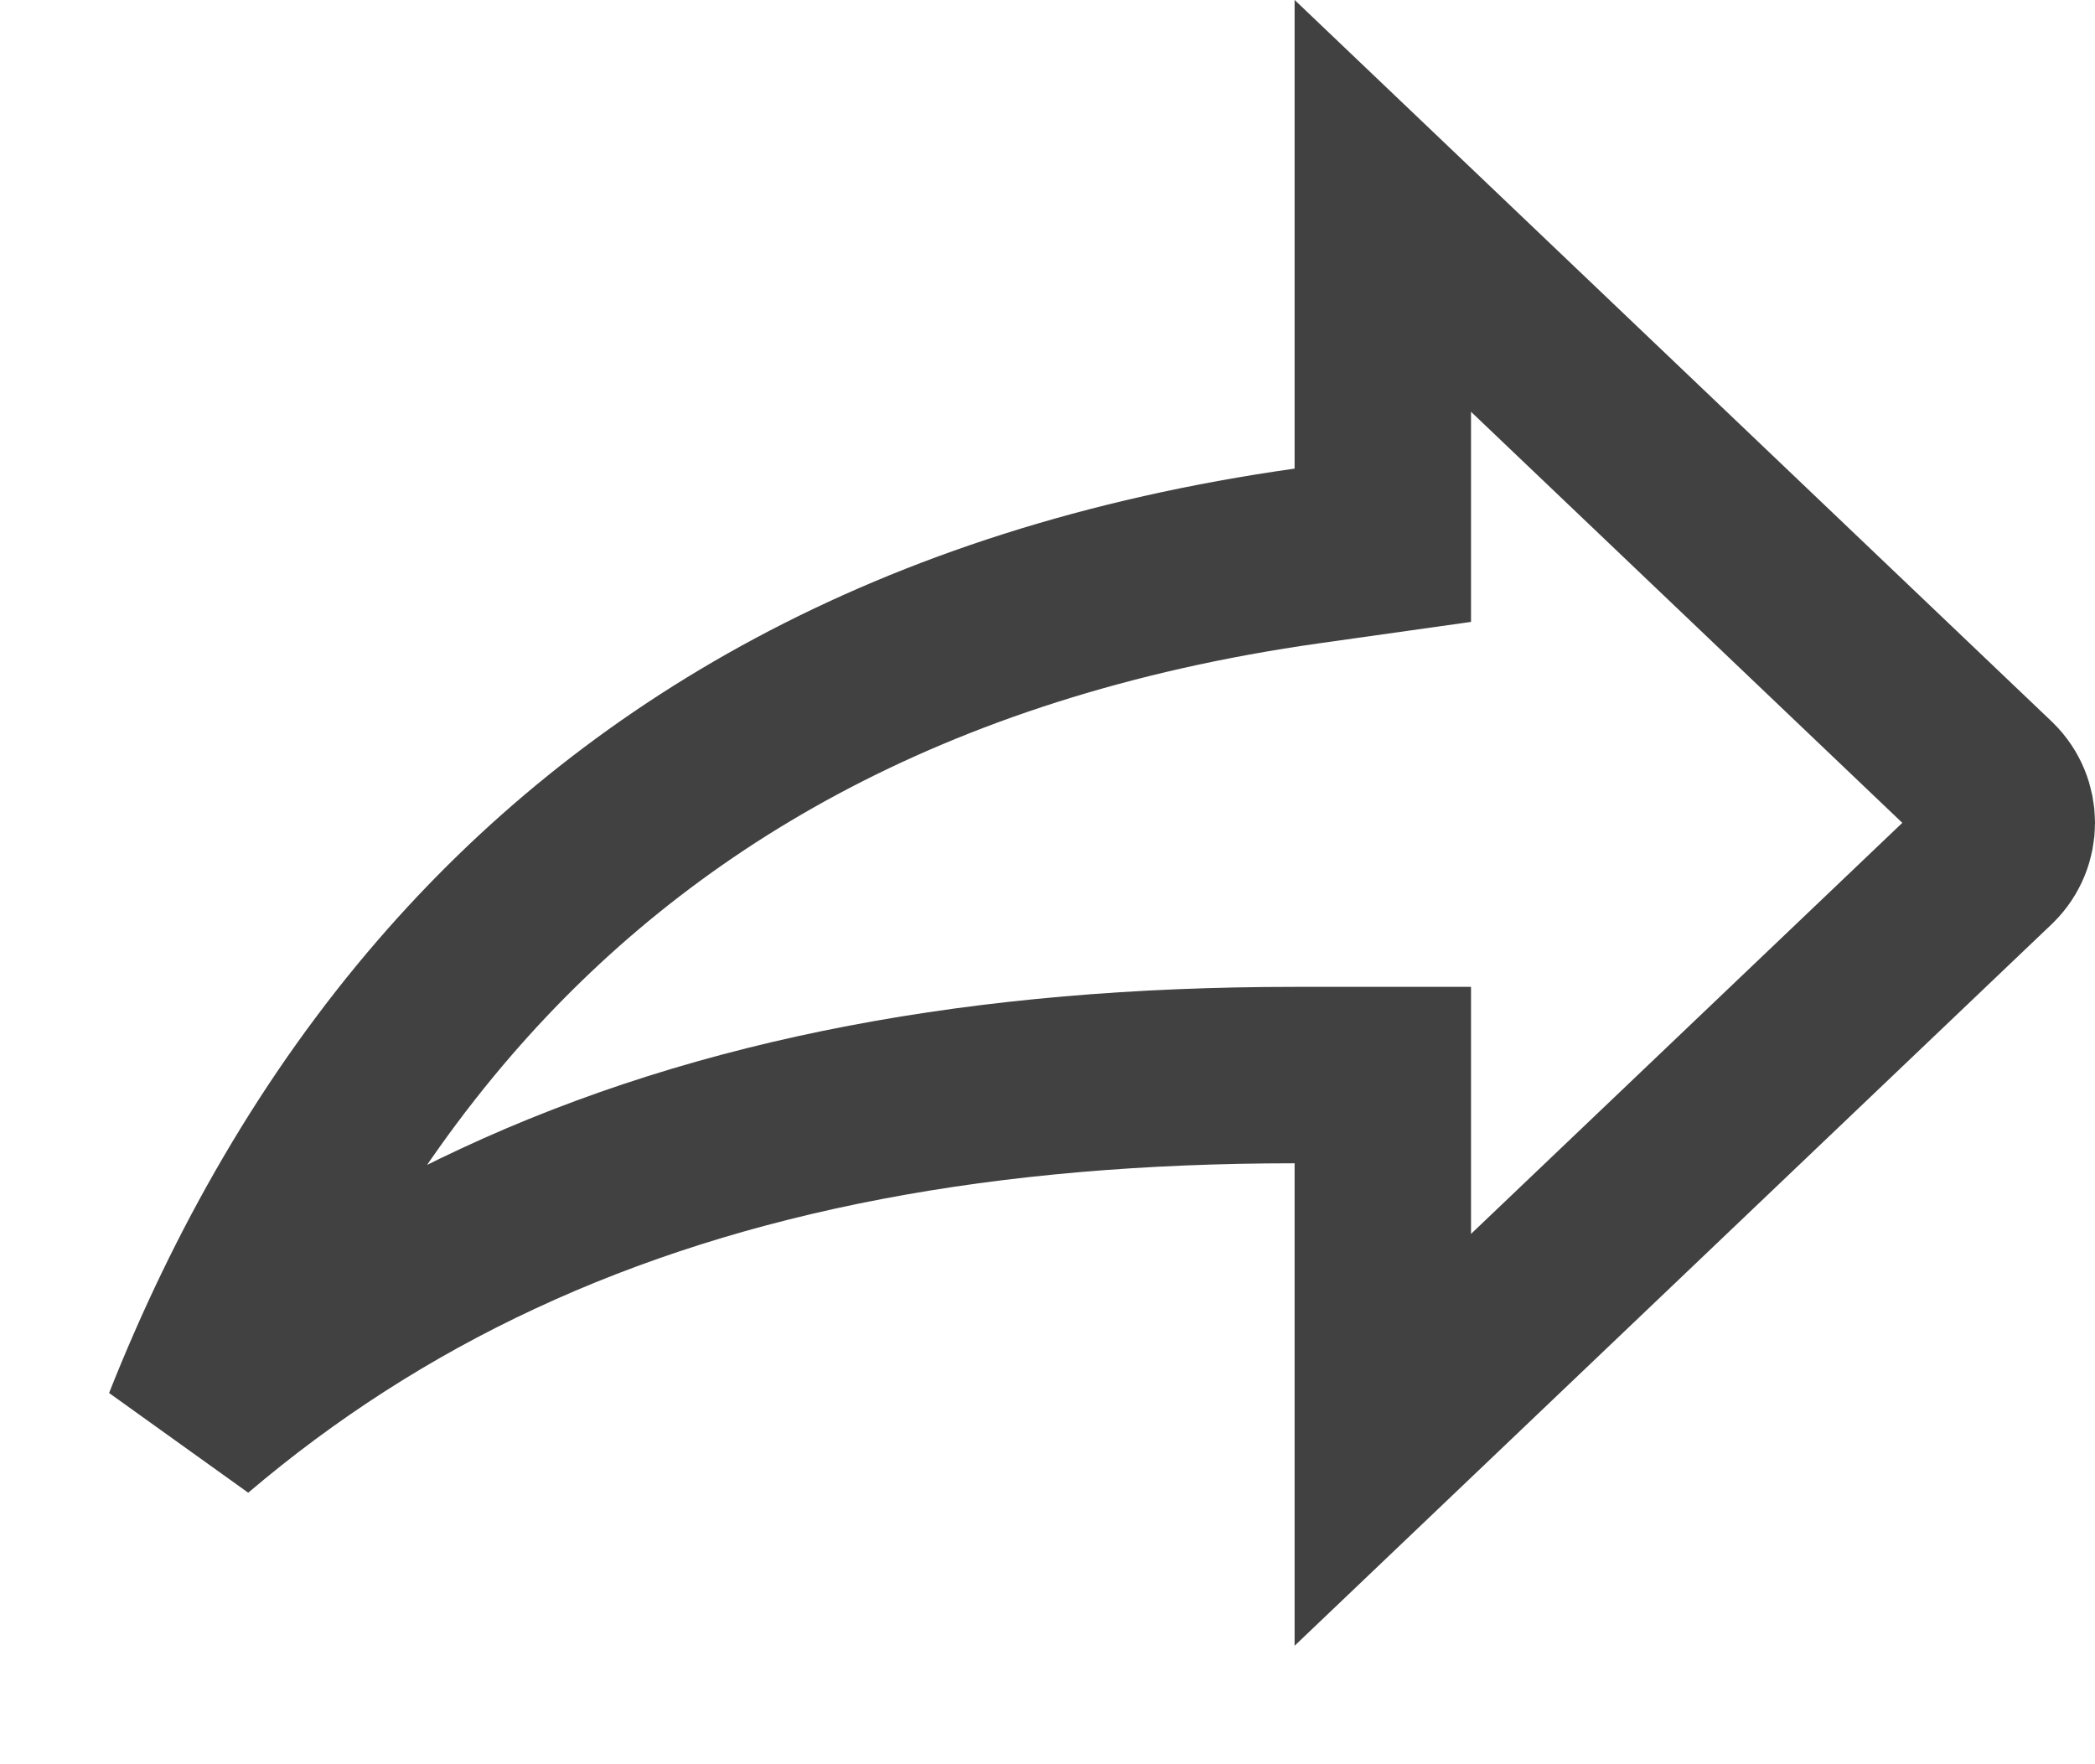 <svg width="19" height="16" viewBox="0 0 19 16" fill="none" xmlns="http://www.w3.org/2000/svg">
<path d="M4.514 11.144C3.5 11.616 2.578 12.21 1.733 12.928C2.292 11.517 3.042 10.194 4.036 9.045C5.75 7.064 8.232 5.554 11.853 5.042L12.541 4.945V4.25V1.867L18.059 7.126C18.247 7.311 18.247 7.614 18.059 7.799L12.541 13.058V10.55V9.75H11.741C8.944 9.75 6.565 10.188 4.514 11.144Z" stroke="#414141" stroke-width="1.6"/>
</svg>
